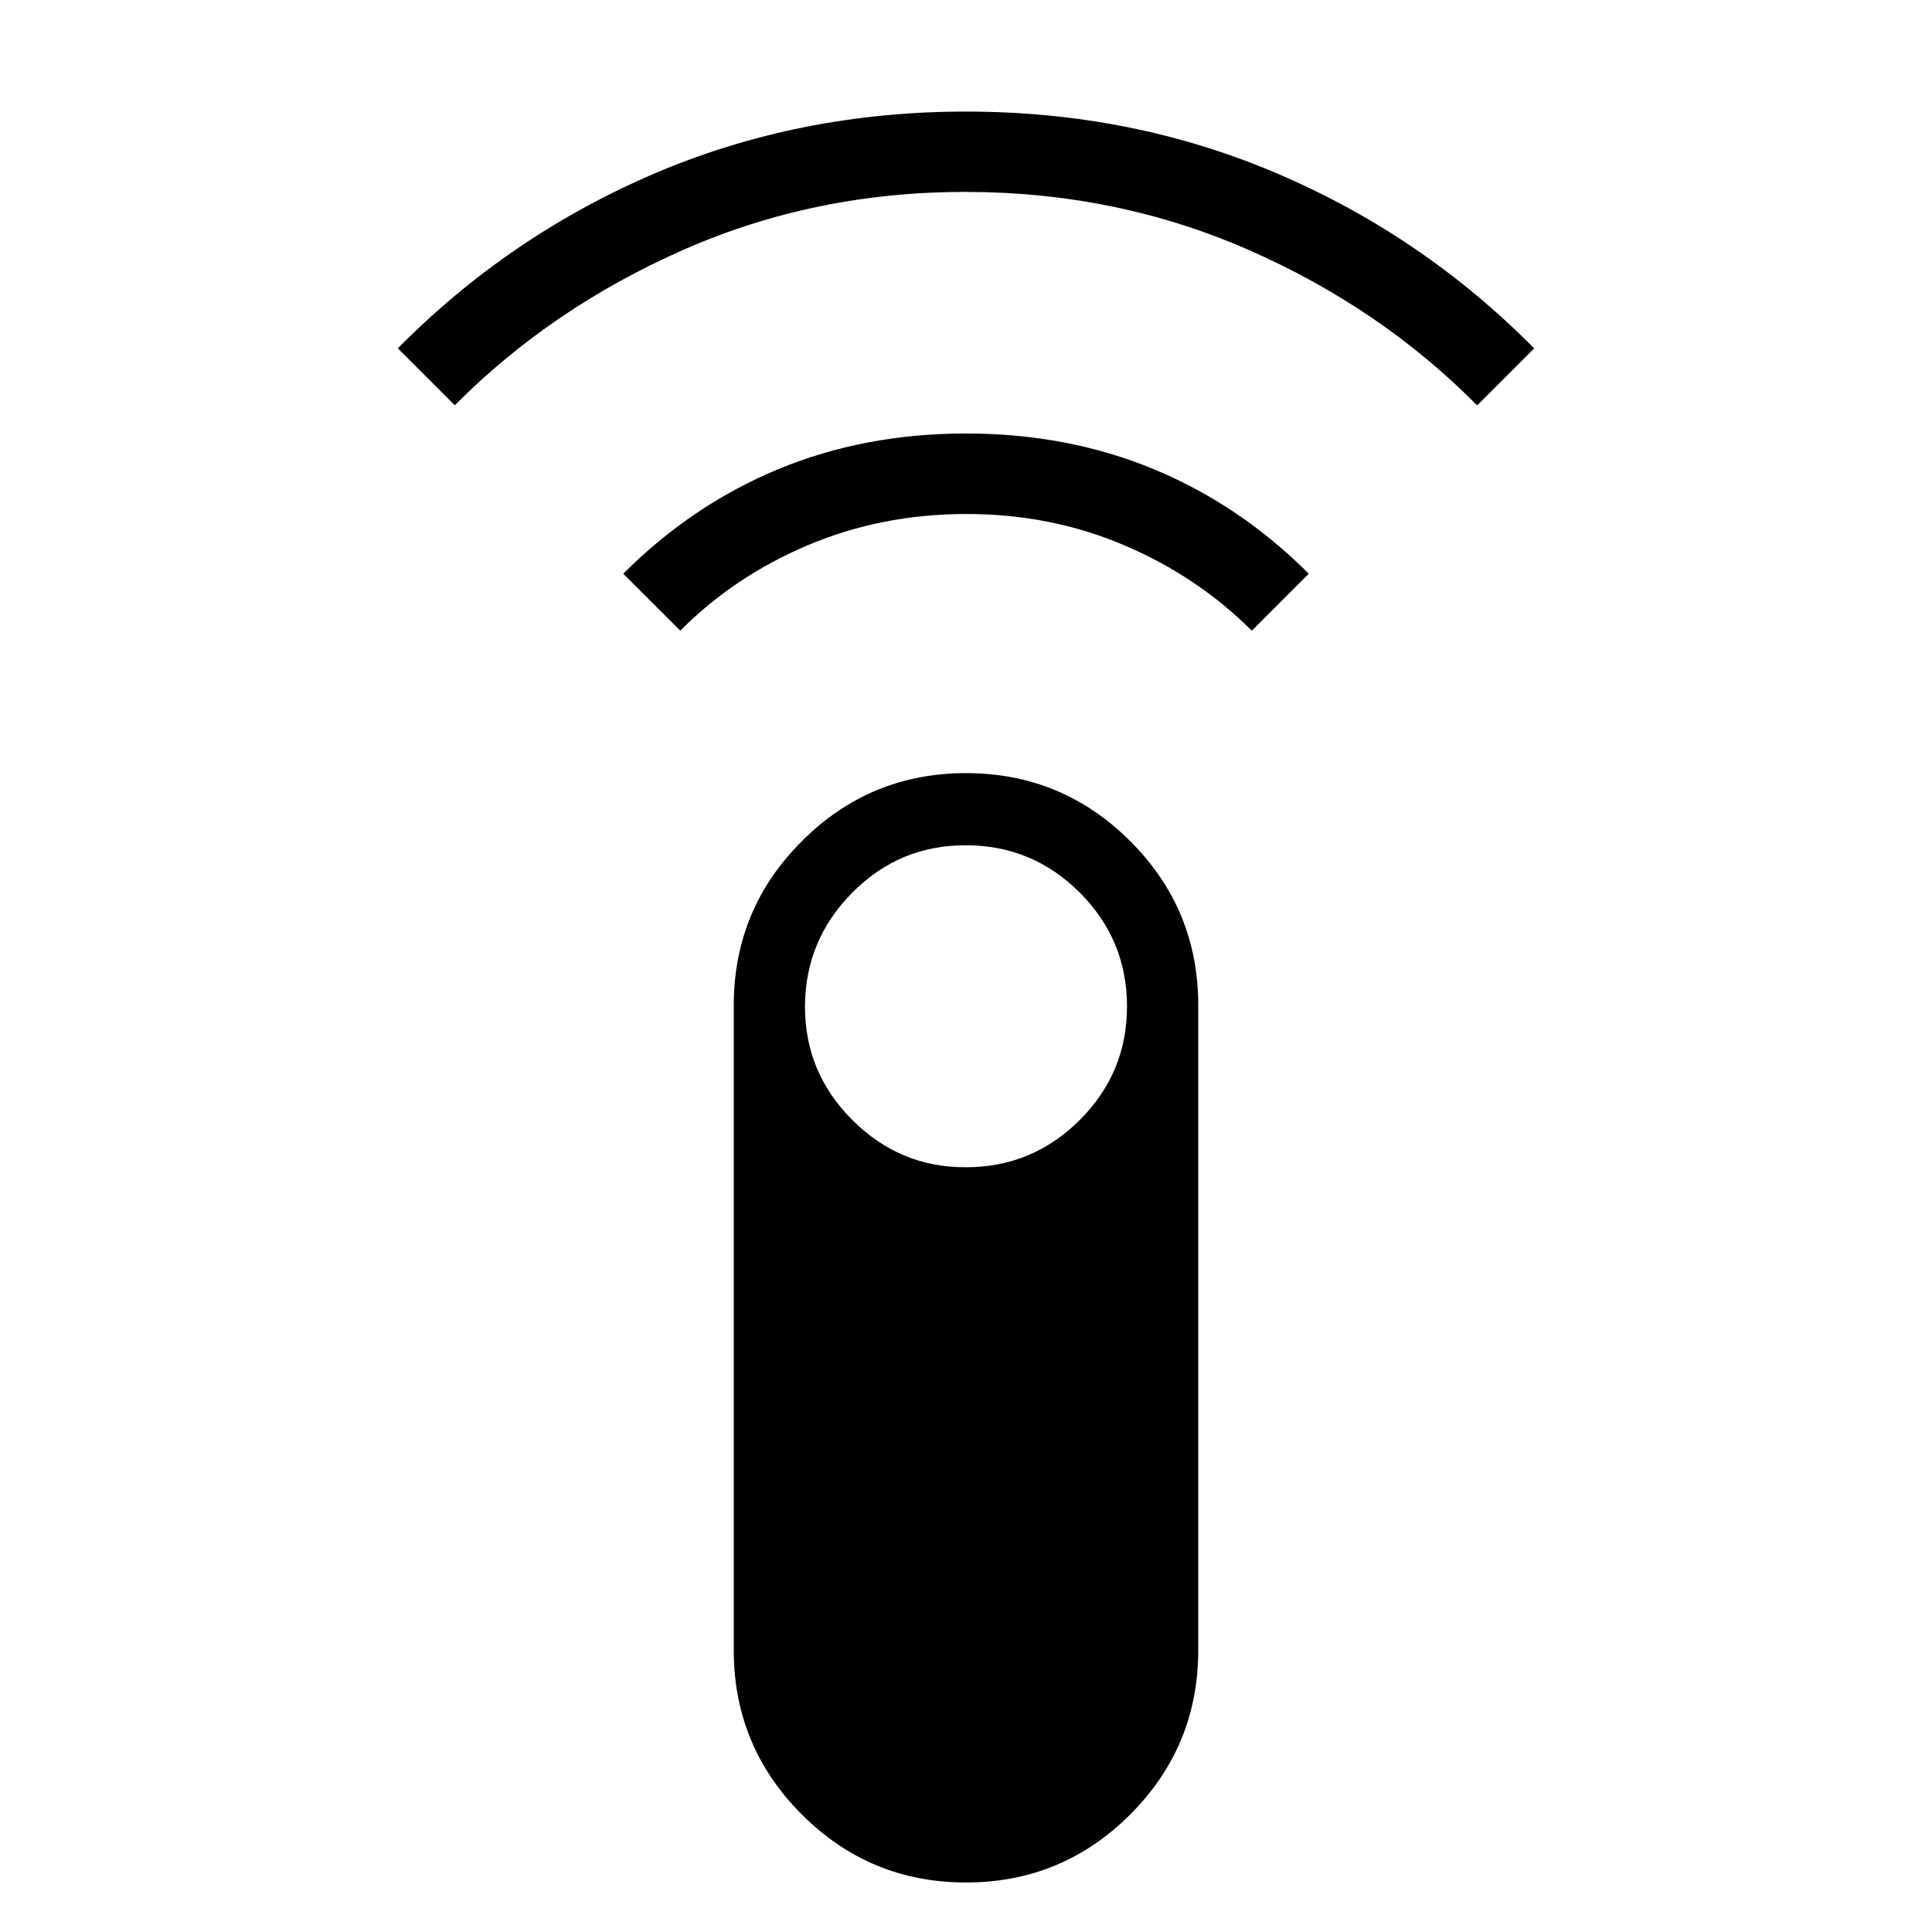 <svg xmlns="http://www.w3.org/2000/svg" width="1em" height="1em" viewBox="0 0 24 24"><path fill="currentColor" d="m5.65 5.035l-.708-.708q1.38-1.396 3.184-2.17Q9.931 1.386 12 1.386t3.874.773t3.184 2.169l-.708.708q-1.2-1.212-2.838-1.931T12 2.384t-3.512.72t-2.838 1.93m2.8 2.8l-.708-.707q.854-.854 1.924-1.298T12 5.385t2.334.444t1.924 1.298l-.708.708q-.675-.675-1.588-1.063T12 6.385t-1.963.387T8.45 7.835M12 23.385q-1.194 0-2.04-.845q-.845-.846-.845-2.04v-8.011q0-1.195.846-2.04q.845-.845 2.039-.845t2.04.845t.845 2.04V20.5q0 1.194-.845 2.04q-.846.845-2.04.845m0-8.885q.825 0 1.413-.587T14 12.5t-.587-1.412T12 10.5t-1.412.588T10 12.5t.588 1.413T12 14.5"/></svg>